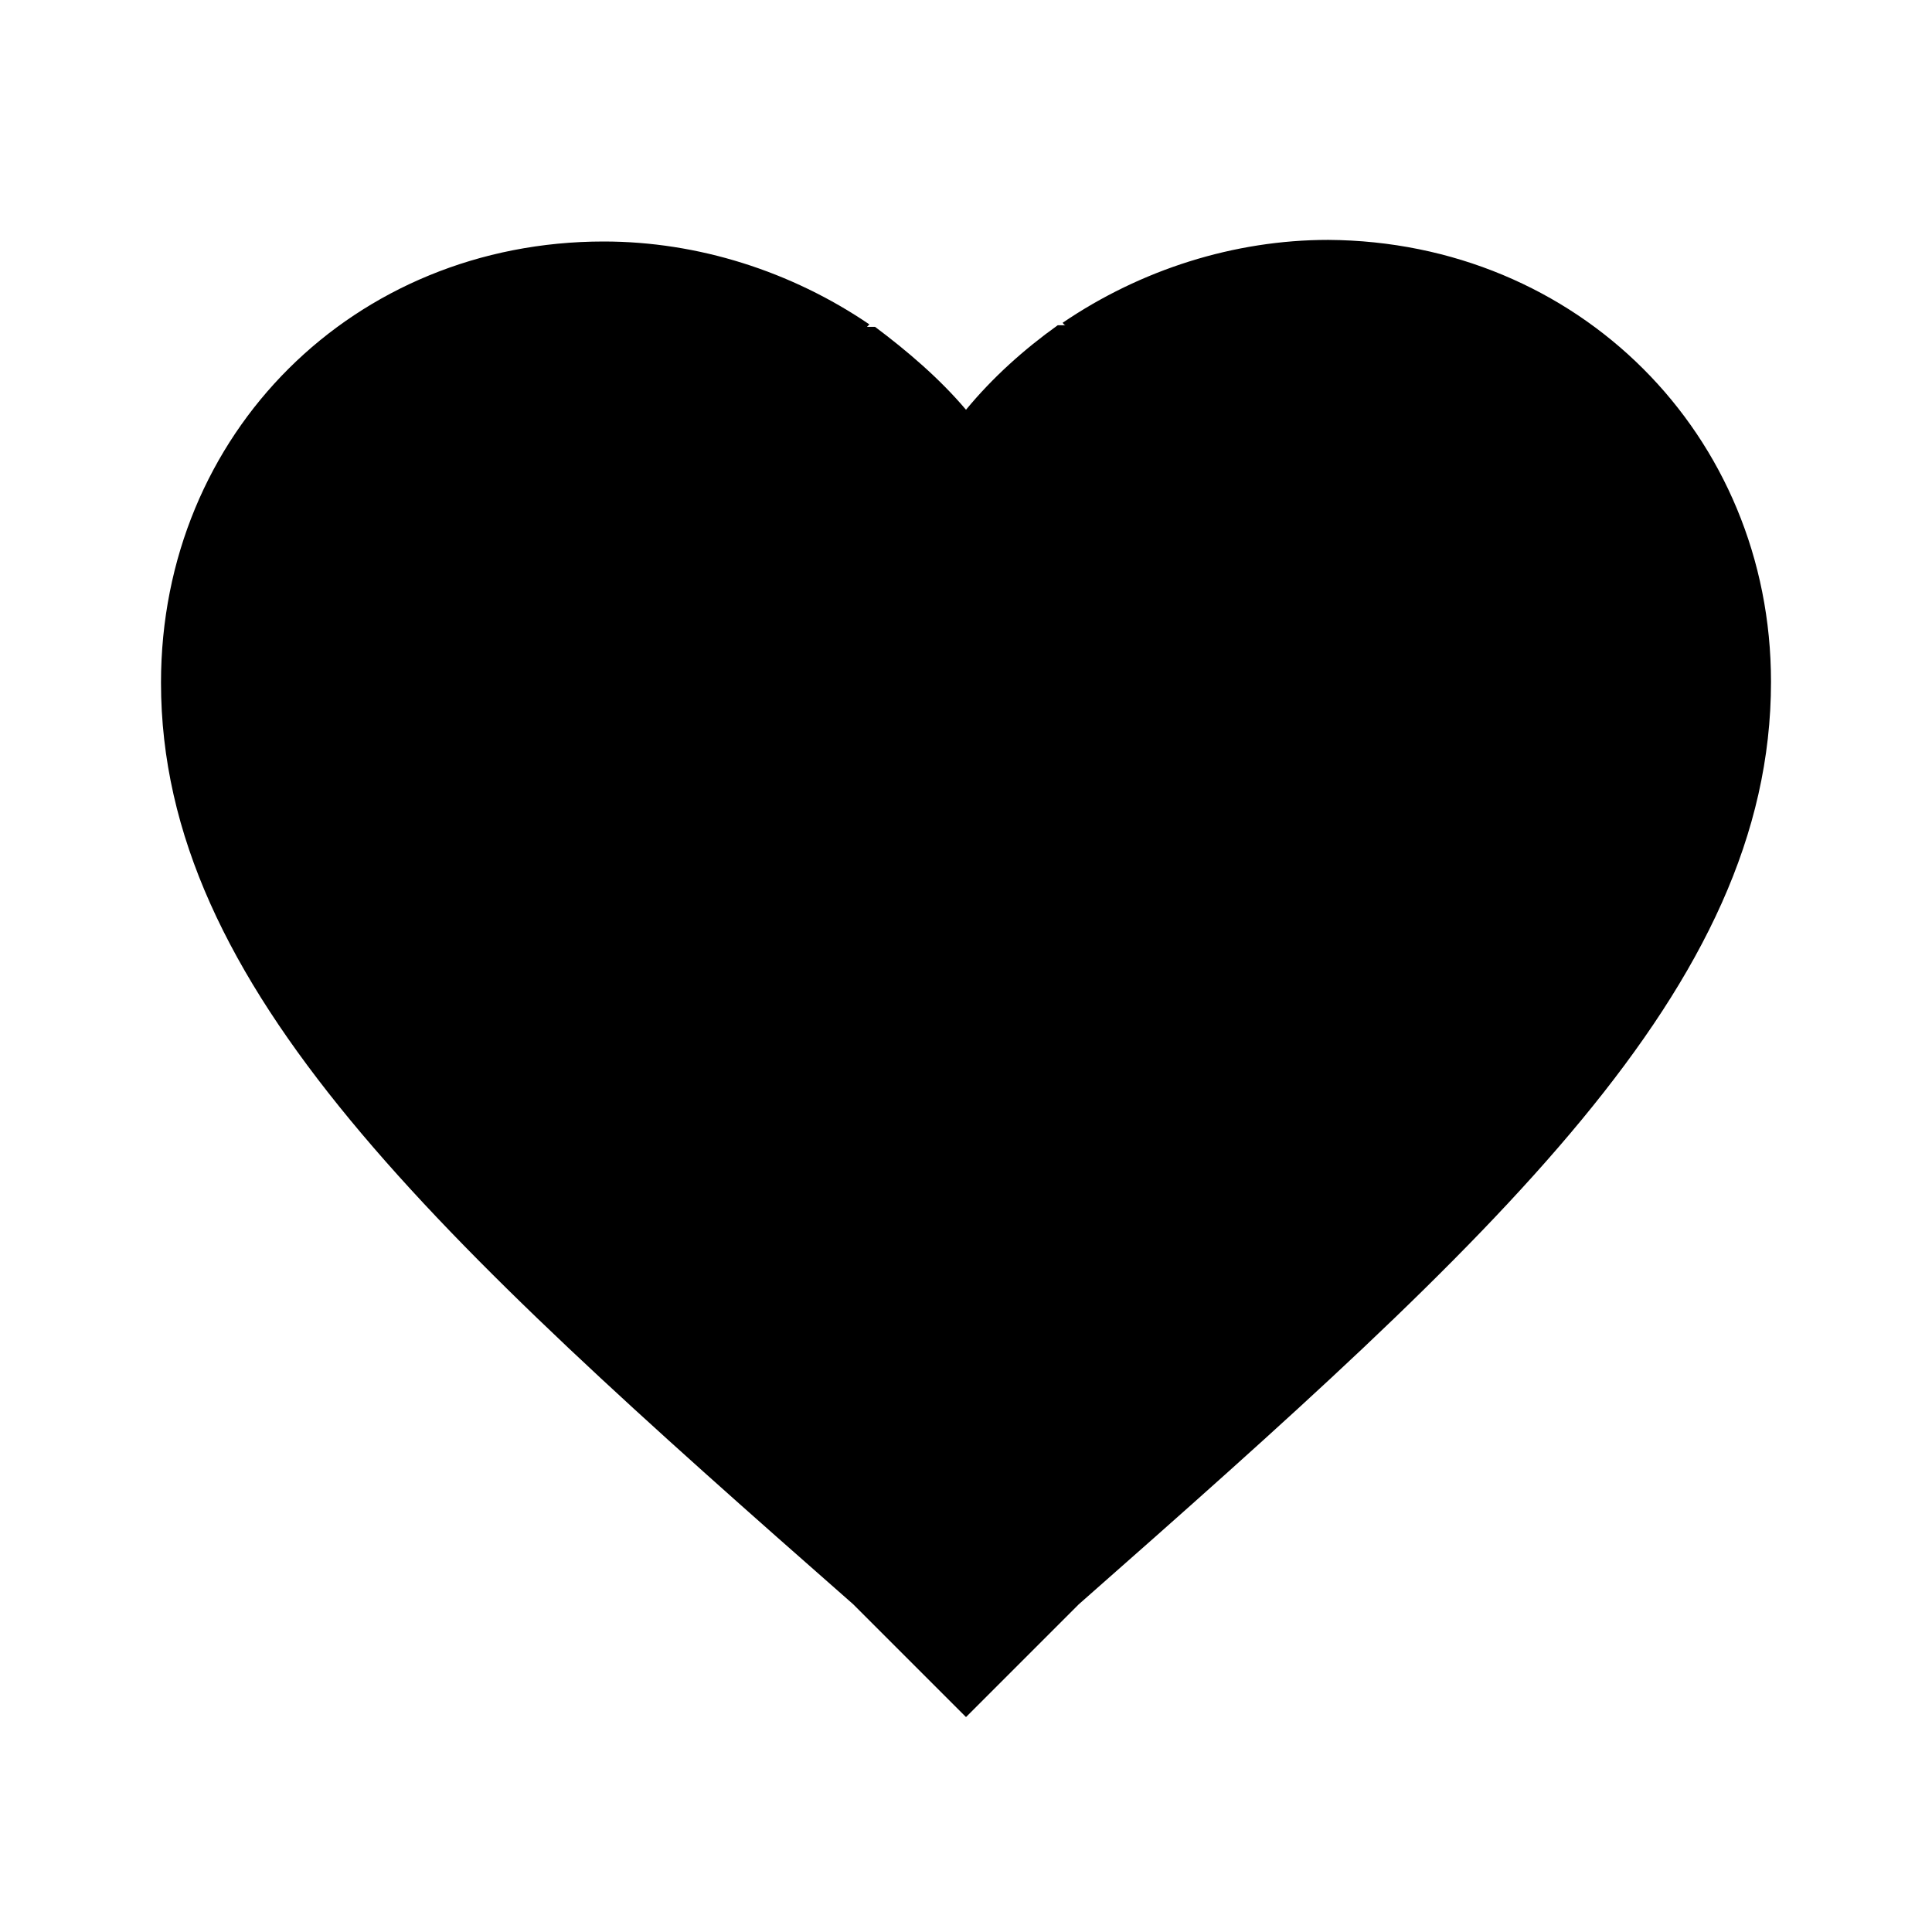 <svg viewBox="0 0 24 24" xmlns="http://www.w3.org/2000/svg">
  <path
    d="M10.8 4.03l-.03.03h.1c.4.3.8.64 1.13 1.03.33-.4.72-.75 1.14-1.05h.1c-.02 0-.03-.02-.04-.03.97-.66 2.13-1.03 3.3-1.03C19.6 3 22 5.4 22 8.47c0 3.8-3.4 6.88-8.6 11.46l-1.4 1.4-1.4-1.4C5.4 15.36 2 12.27 2 8.48 2 5.38 4.4 3 7.5 3c1.17 0 2.33.37 3.3 1.03z"
    fill="#000"
  />
</svg>
